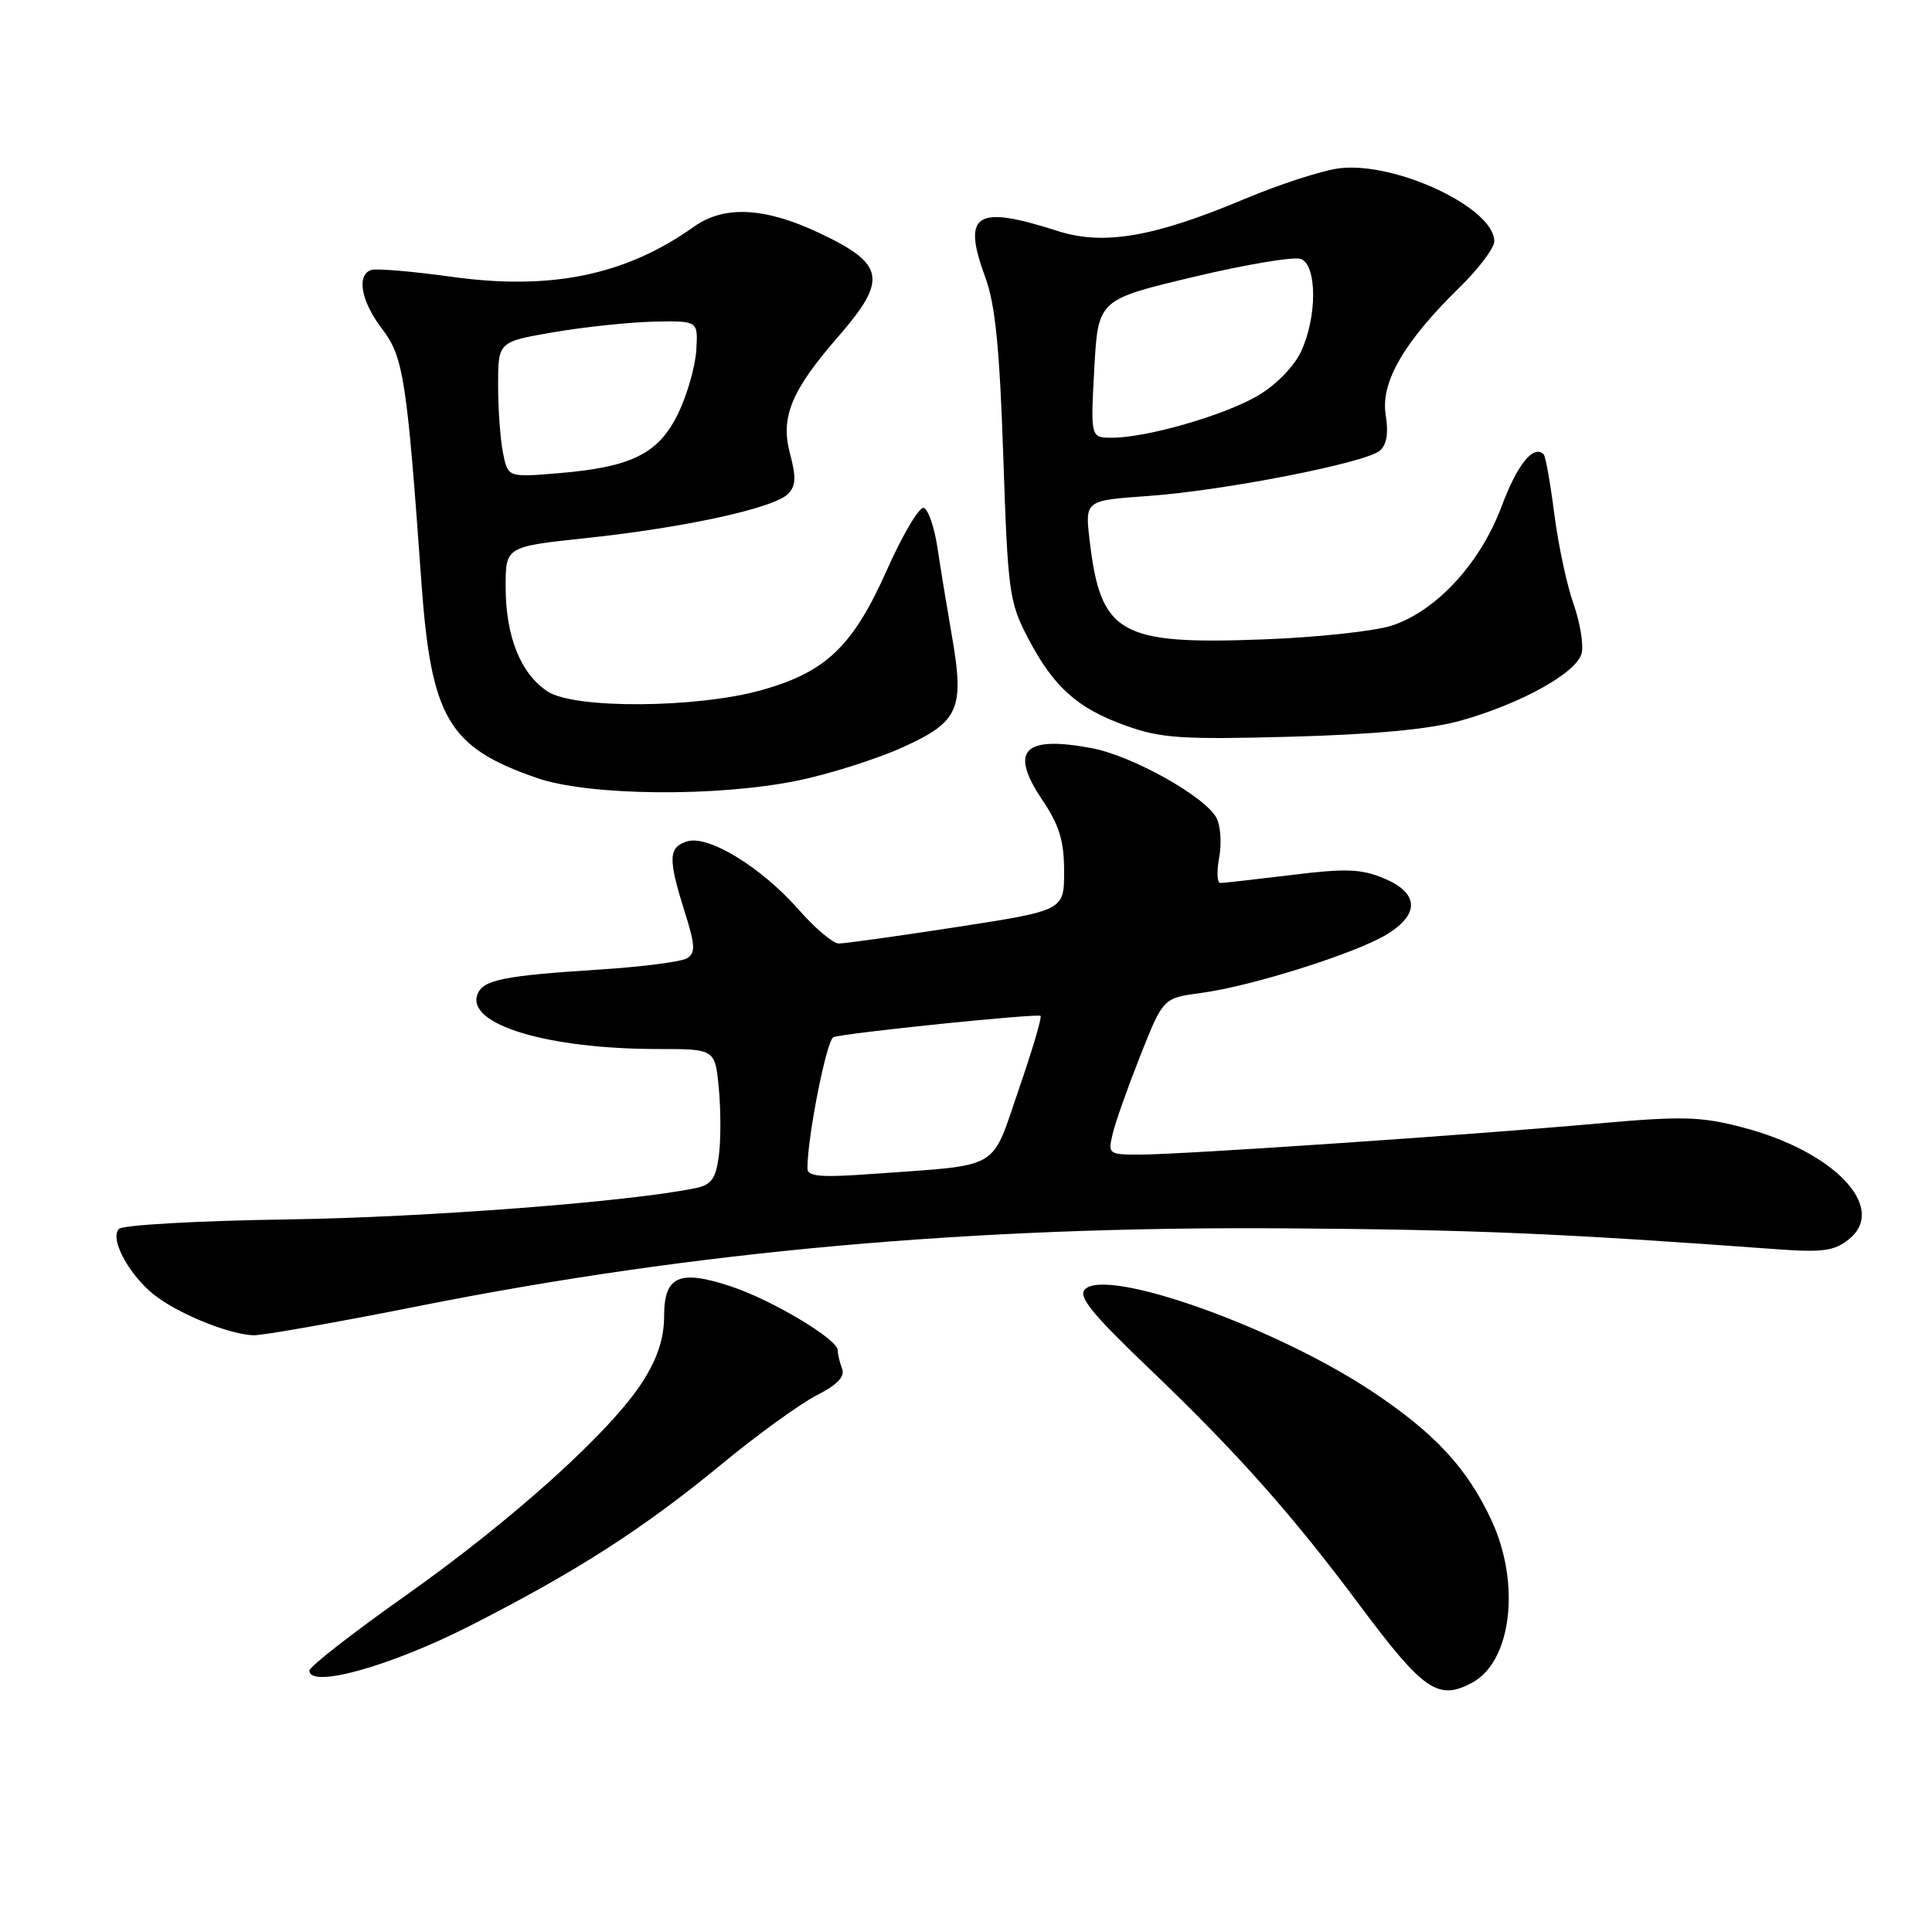 <?xml version="1.0" encoding="UTF-8" standalone="no"?>
<!DOCTYPE svg PUBLIC "-//W3C//DTD SVG 1.1//EN" "http://www.w3.org/Graphics/SVG/1.1/DTD/svg11.dtd" >
<svg xmlns="http://www.w3.org/2000/svg" xmlns:xlink="http://www.w3.org/1999/xlink" version="1.1" viewBox="0 0 256 256">
 <g >
 <path fill="currentColor"
d=" M 195.06 222.97 C 200.30 220.16 201.53 209.83 197.62 201.43 C 194.40 194.52 190.11 189.89 181.79 184.36 C 168.97 175.84 146.69 167.91 143.76 170.84 C 142.82 171.78 144.66 174.06 152.20 181.27 C 163.92 192.48 171.12 200.57 180.17 212.71 C 188.62 224.04 190.56 225.38 195.06 222.97 Z  M 62.35 215.39 C 76.51 208.18 85.28 202.54 95.83 193.84 C 100.44 190.04 106.01 186.02 108.19 184.90 C 110.94 183.50 111.99 182.41 111.58 181.36 C 111.26 180.52 111.00 179.41 111.00 178.90 C 111.00 177.46 102.30 172.26 96.87 170.46 C 90.02 168.18 88.00 169.07 88.00 174.37 C 88.00 177.31 87.13 179.97 85.17 183.05 C 80.98 189.64 68.02 201.33 53.68 211.47 C 46.70 216.40 41.00 220.85 41.00 221.36 C 41.00 223.79 51.77 220.78 62.35 215.39 Z  M 55.59 173.04 C 92.02 165.79 128.72 162.49 170.00 162.76 C 195.10 162.93 206.54 163.41 235.60 165.54 C 241.54 165.97 243.08 165.75 245.00 164.20 C 250.17 160.01 243.00 152.51 230.81 149.36 C 225.31 147.93 222.84 147.87 211.50 148.89 C 194.77 150.39 156.79 152.97 151.14 152.99 C 146.89 153.00 146.80 152.93 147.43 150.25 C 147.78 148.74 149.44 144.07 151.10 139.87 C 154.13 132.24 154.13 132.24 159.16 131.57 C 165.77 130.70 179.64 126.32 183.75 123.82 C 188.16 121.13 188.02 118.32 183.38 116.39 C 180.38 115.13 178.31 115.05 171.13 115.94 C 166.39 116.52 162.14 117.00 161.70 117.00 C 161.27 117.00 161.20 115.47 161.55 113.61 C 161.90 111.74 161.73 109.38 161.18 108.36 C 159.64 105.51 150.00 100.13 144.64 99.13 C 135.62 97.44 133.71 99.44 138.10 105.98 C 140.37 109.36 141.00 111.42 141.00 115.47 C 141.00 120.64 141.00 120.64 126.75 122.84 C 118.91 124.05 111.88 125.03 111.13 125.02 C 110.37 125.01 107.96 122.97 105.78 120.48 C 100.84 114.88 93.83 110.60 91.03 111.49 C 88.56 112.28 88.51 113.75 90.70 120.73 C 92.12 125.22 92.18 126.27 91.05 126.97 C 90.31 127.43 85.15 128.10 79.60 128.46 C 66.70 129.28 64.00 129.83 63.27 131.75 C 61.74 135.74 72.51 139.00 87.20 139.00 C 94.75 139.00 94.75 139.00 95.25 144.22 C 95.52 147.10 95.52 151.12 95.25 153.17 C 94.84 156.21 94.27 157.00 92.13 157.44 C 83.34 159.25 56.46 161.31 38.10 161.58 C 26.33 161.75 16.28 162.32 15.77 162.83 C 14.41 164.19 17.38 169.43 20.94 171.96 C 24.37 174.40 30.55 176.83 33.59 176.93 C 34.74 176.97 44.64 175.22 55.59 173.04 Z  M 105.75 103.42 C 109.96 102.55 116.22 100.56 119.66 99.00 C 127.10 95.62 127.83 93.94 126.11 84.13 C 125.48 80.48 124.62 75.29 124.22 72.58 C 123.81 69.87 123.00 67.50 122.41 67.30 C 121.82 67.11 119.62 70.81 117.52 75.53 C 113.02 85.63 109.45 89.05 100.93 91.44 C 92.35 93.85 76.11 93.96 72.57 91.63 C 68.99 89.29 67.00 84.33 67.00 77.75 C 67.00 72.43 67.00 72.43 77.75 71.29 C 90.73 69.91 102.53 67.33 104.39 65.47 C 105.47 64.39 105.52 63.26 104.66 60.03 C 103.40 55.28 104.86 51.74 111.03 44.65 C 117.65 37.05 117.29 35.00 108.60 30.89 C 101.36 27.46 95.95 27.18 91.95 30.04 C 82.94 36.45 73.07 38.50 59.95 36.69 C 54.70 35.96 49.86 35.55 49.20 35.77 C 47.20 36.43 47.84 39.93 50.63 43.58 C 53.46 47.30 53.91 50.17 55.84 77.16 C 57.13 95.17 59.41 99.03 71.15 103.09 C 78.04 105.47 95.03 105.63 105.75 103.42 Z  M 193.50 95.50 C 201.50 93.27 208.92 89.15 209.57 86.58 C 209.86 85.44 209.37 82.47 208.49 80.00 C 207.62 77.53 206.47 72.16 205.95 68.09 C 205.43 64.01 204.80 60.47 204.55 60.21 C 203.20 58.86 201.05 61.52 198.95 67.15 C 196.15 74.61 190.39 80.89 184.50 82.87 C 182.30 83.62 174.64 84.45 167.48 84.72 C 148.33 85.45 145.85 84.04 144.38 71.60 C 143.76 66.31 143.76 66.31 152.16 65.72 C 162.08 65.02 180.87 61.35 182.82 59.73 C 183.75 58.96 184.00 57.42 183.61 54.95 C 182.92 50.64 186.04 45.28 193.44 38.04 C 195.95 35.59 198.00 32.86 198.00 31.97 C 198.00 27.56 185.04 21.44 177.54 22.29 C 175.32 22.55 169.61 24.39 164.85 26.39 C 152.92 31.41 146.23 32.55 140.19 30.62 C 129.25 27.11 127.44 28.27 130.57 36.79 C 131.88 40.33 132.46 46.20 132.94 60.50 C 133.54 78.41 133.73 79.79 136.19 84.50 C 139.60 91.04 142.76 93.87 149.22 96.17 C 153.82 97.82 156.62 98.01 171.00 97.62 C 182.12 97.32 189.46 96.63 193.50 95.50 Z  M 106.99 154.84 C 106.97 150.70 109.54 137.74 110.44 137.43 C 112.07 136.86 137.45 134.26 137.88 134.61 C 138.08 134.78 136.78 139.18 134.98 144.39 C 131.25 155.22 132.85 154.30 115.75 155.54 C 108.79 156.05 107.00 155.91 106.99 154.84 Z  M 66.65 60.01 C 66.29 58.22 66.00 54.17 66.00 51.02 C 66.00 45.28 66.00 45.28 73.43 44.01 C 77.52 43.31 83.48 42.69 86.68 42.62 C 92.50 42.50 92.50 42.50 92.26 46.41 C 92.13 48.56 91.05 52.32 89.87 54.77 C 87.28 60.11 83.74 61.89 74.02 62.70 C 67.30 63.26 67.30 63.26 66.65 60.01 Z  M 145.00 48.86 C 145.50 39.71 145.50 39.71 158.12 36.70 C 165.07 35.04 171.48 33.97 172.37 34.31 C 174.54 35.15 174.54 42.06 172.37 46.63 C 171.42 48.63 169.01 51.07 166.62 52.46 C 162.15 55.06 151.92 58.00 147.36 58.00 C 144.50 58.00 144.50 58.00 145.00 48.86 Z "/>
</g>
</svg>